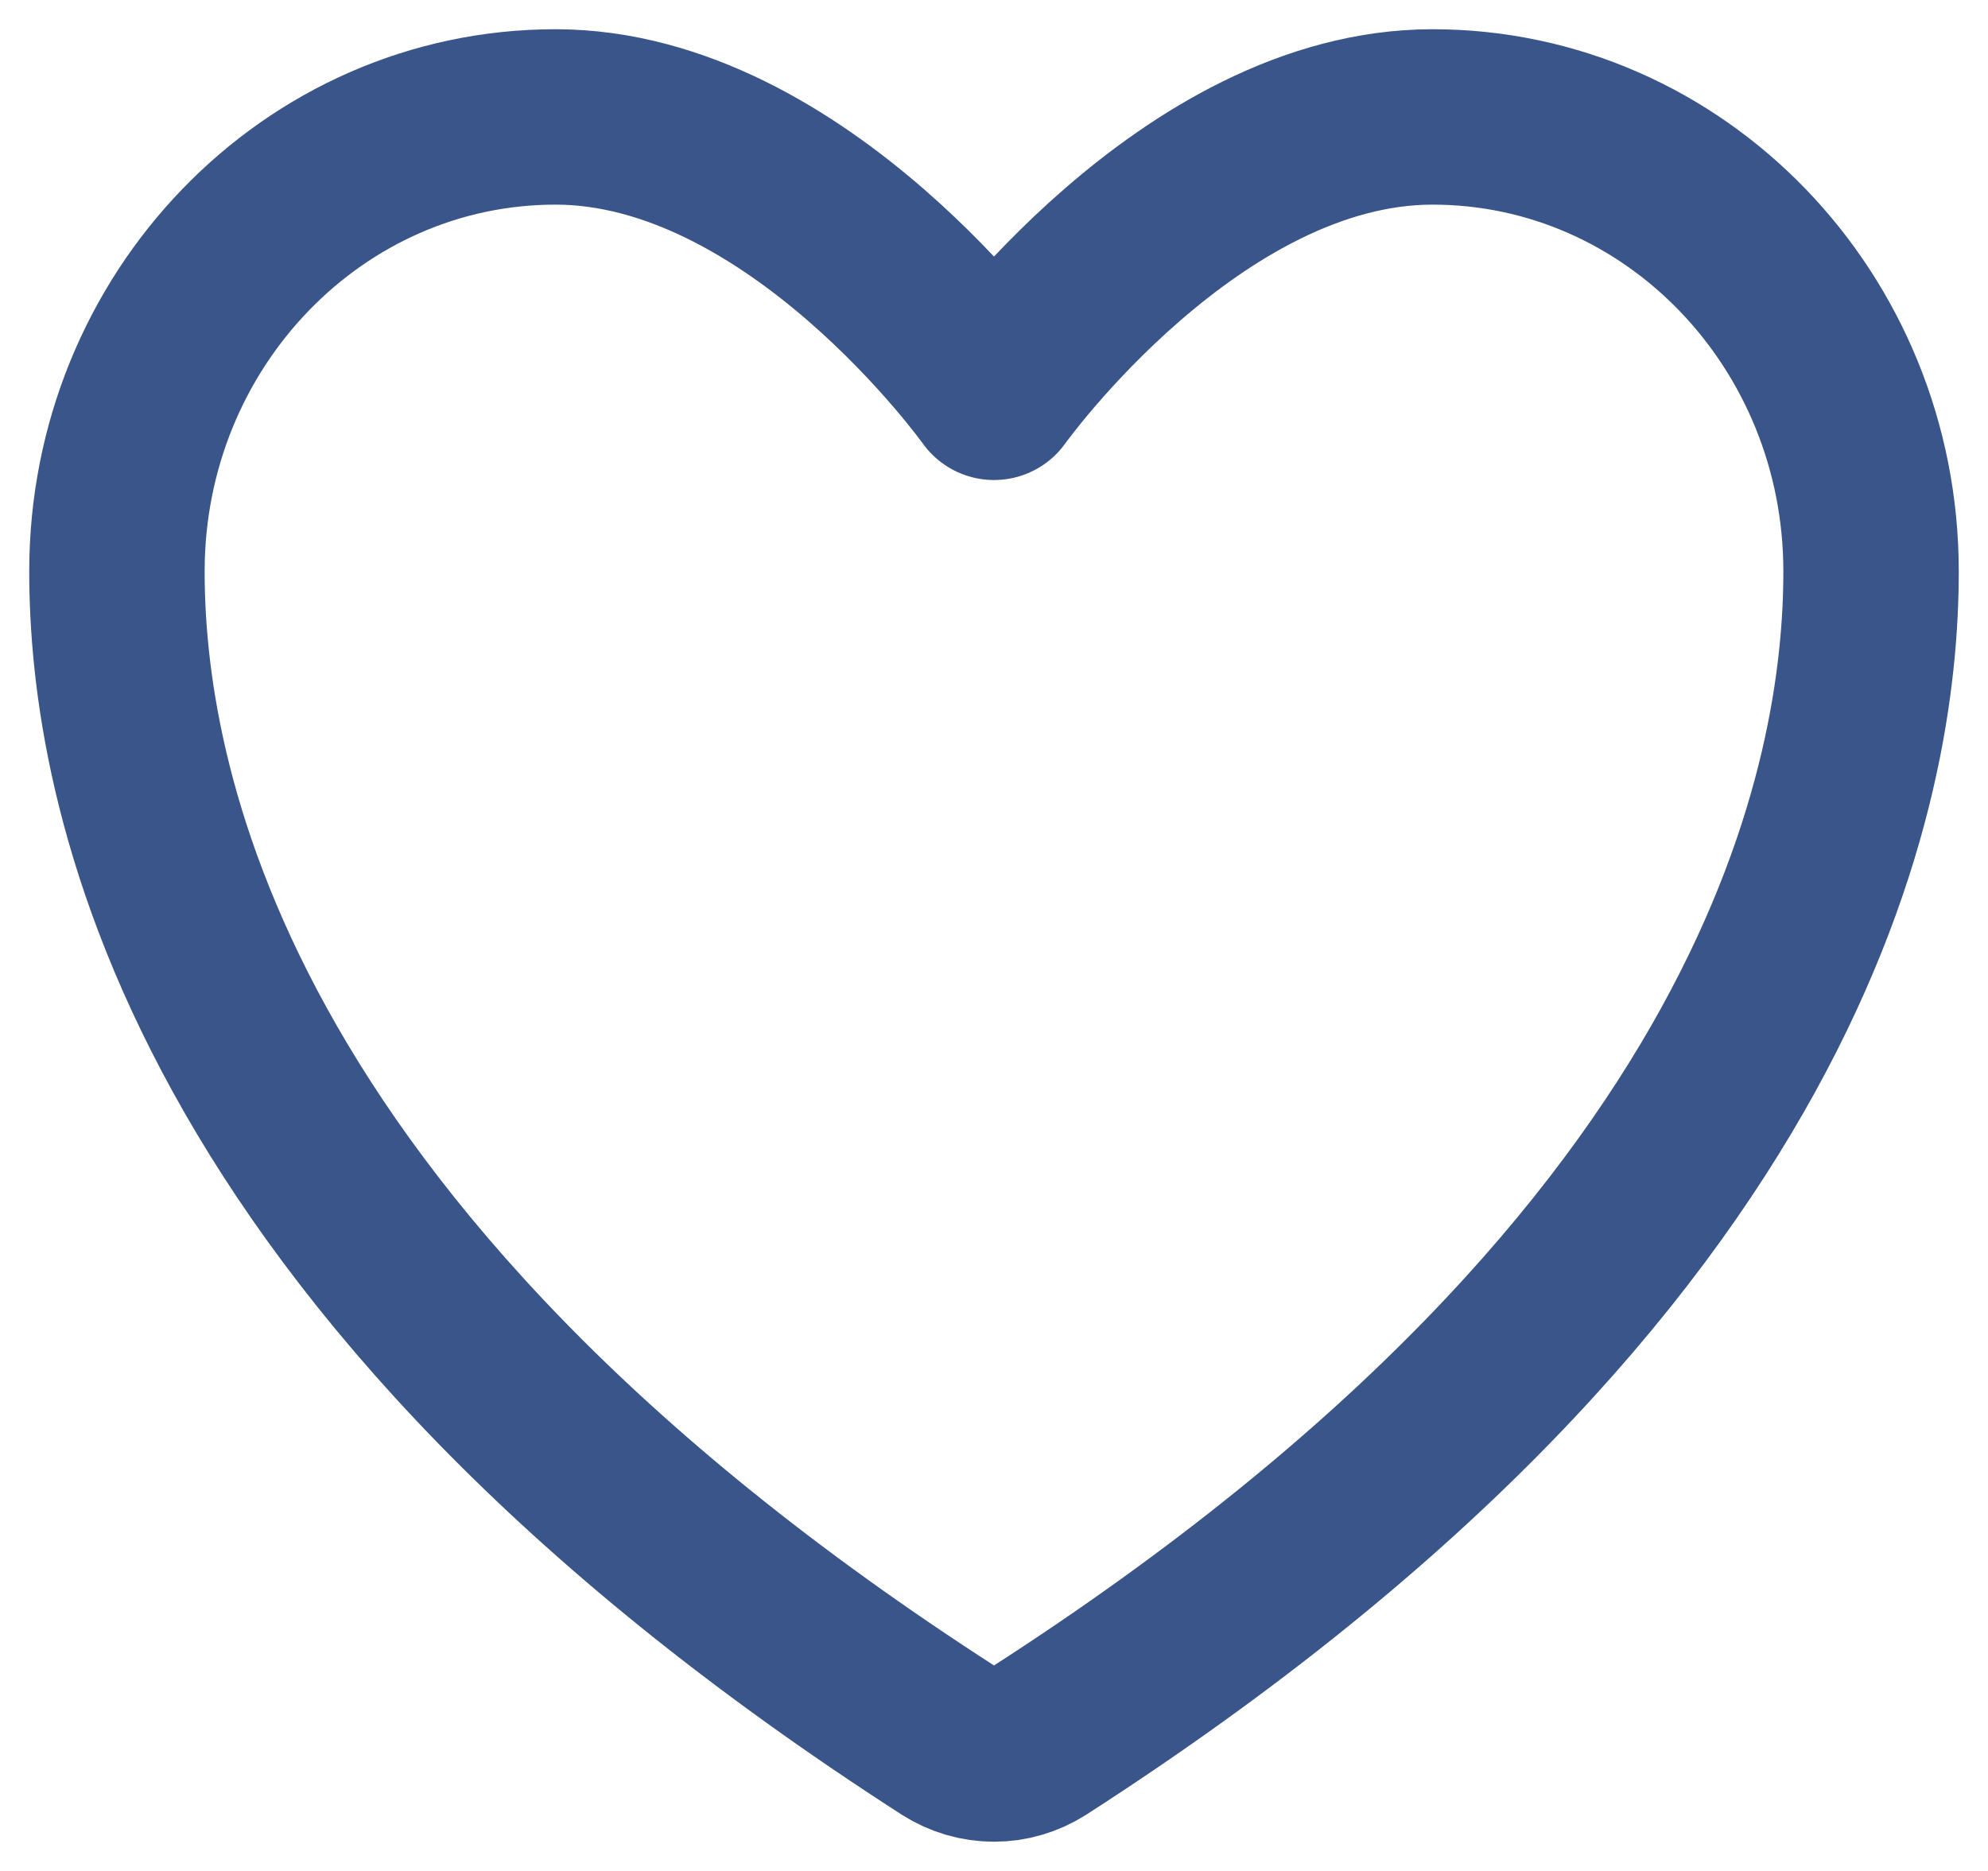 <svg width="34" height="32" viewBox="0 0 34 32" fill="none" xmlns="http://www.w3.org/2000/svg">
<path d="M9.5 2C5.359 2 2 5.479 2 9.772C2 13.237 3.312 21.461 16.232 29.775C16.463 29.922 16.729 30 17 30C17.271 30 17.537 29.922 17.768 29.775C30.688 21.461 32 13.237 32 9.772C32 5.479 28.642 2 24.5 2C20.358 2 17 6.71 17 6.71C17 6.71 13.642 2 9.5 2Z" stroke="#395589" stroke-width="3" stroke-linecap="round" stroke-linejoin="round"/>
</svg>
